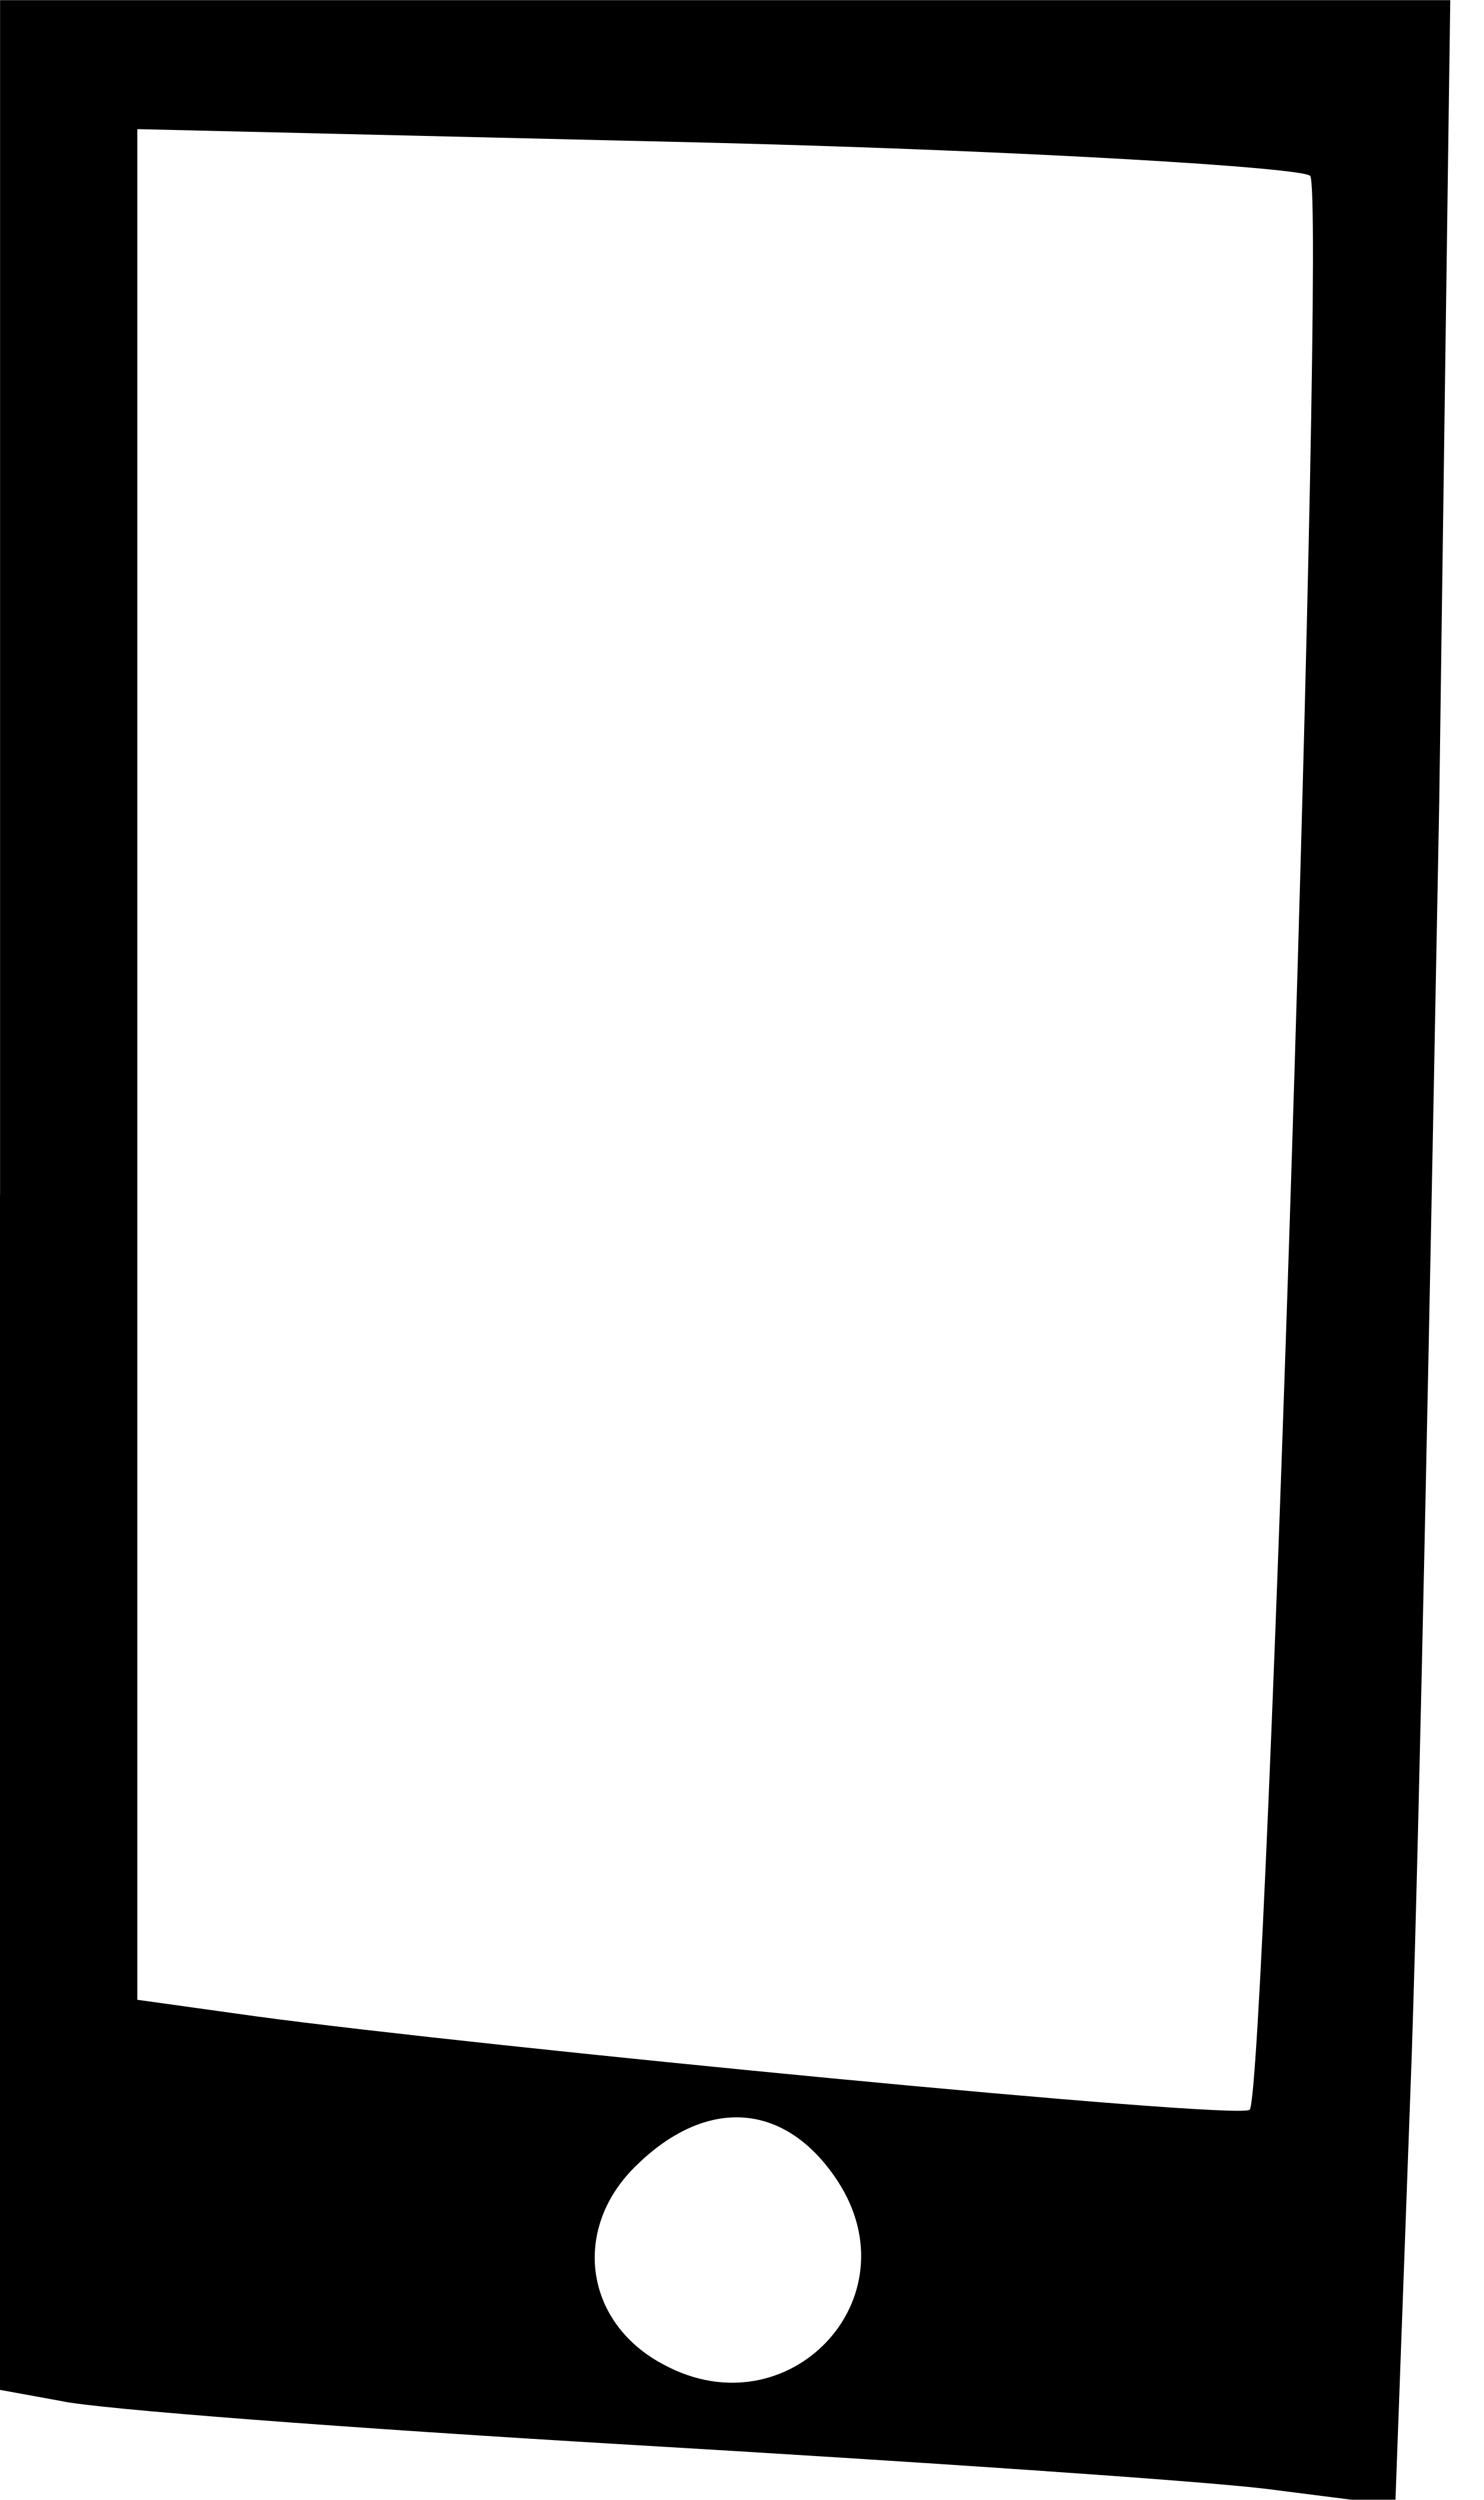 <?xml version="1.0" encoding="utf-8"?>
<!DOCTYPE svg PUBLIC "-//W3C//DTD SVG 1.1//EN" "http://www.w3.org/Graphics/SVG/1.1/DTD/svg11.dtd">
<svg version="1.1" xmlns="http://www.w3.org/2000/svg" xmlns:xlink="http://www.w3.org/1999/xlink" width="19" height="32" viewBox="0 0 19 32">
<path d="M0 15.297v15.297l0.774 0.141c0.457 0.105 3.727 0.352 7.314 0.563s7.244 0.457 8.123 0.563l1.653 0.211 0.211-5.767c0.105-3.165 0.246-10.374 0.352-16.035l0.141-10.268h-18.567v15.297zM16.774 2.251c0.211 0.211-0.563 24.545-0.774 24.756-0.105 0.141-9.881-0.809-12.73-1.196l-1.512-0.211v-23.947l7.42 0.176c4.044 0.105 7.49 0.316 7.596 0.422zM10.725 27.921c0.985 1.512-0.633 3.2-2.215 2.356-1.020-0.527-1.196-1.723-0.387-2.532 0.914-0.914 1.934-0.844 2.602 0.176z" fill="#000000"></path>
</svg>
